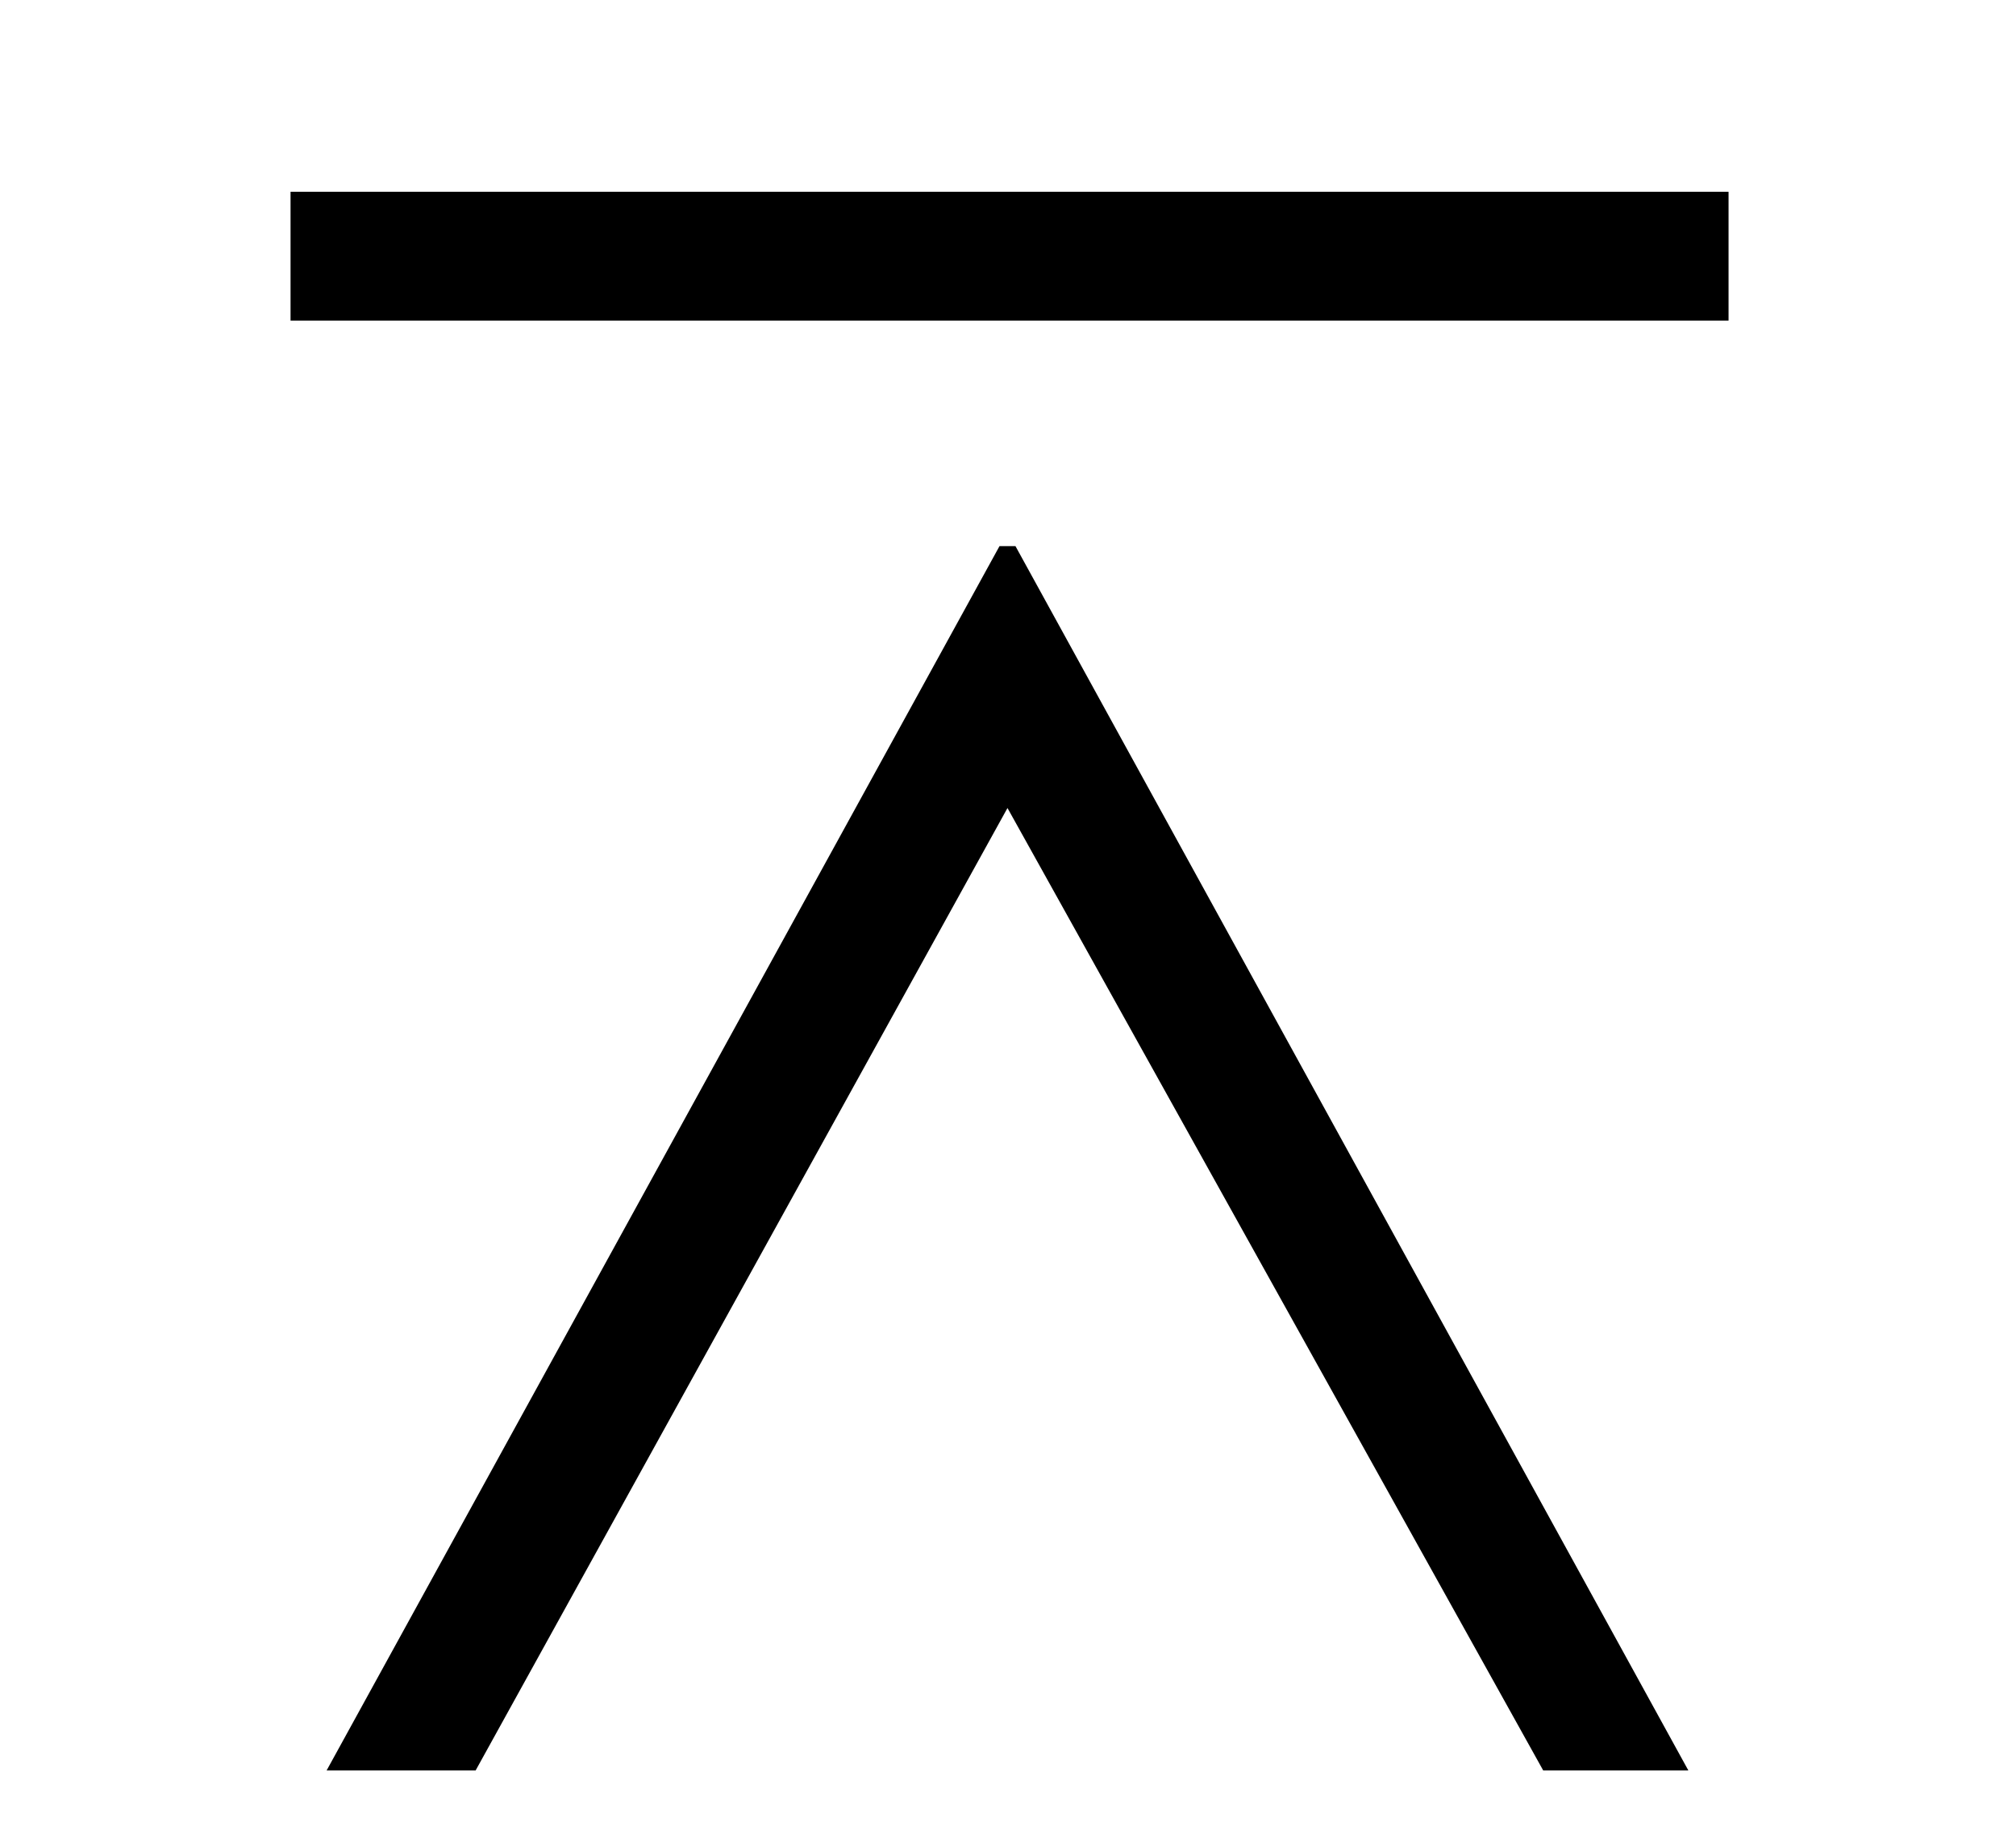 <?xml version='1.0' encoding='UTF-8'?>
<svg xmlns="http://www.w3.org/2000/svg" xmlns:xlink="http://www.w3.org/1999/xlink" height="7.152" width="7.82" viewBox="0 0 7.82 7.152">
 <defs>
  <g>
   <g id="glyph-0-0"/>
   <g id="glyph-0-1">
    <path d="M 6.422 -5.625 L 6.422 -6.125 L 0.844 -6.125 L 0.844 -5.625 Z M 6.266 0 L 3.656 -4.75 L 3.594 -4.75 L 0.984 0 L 1.562 0 L 3.625 -3.734 L 5.703 0 Z M 6.266 0 "/>
   </g>
  </g>
 </defs>
 <g fill="rgb(0%, 0%, 0%)" fill-opacity="1">
  <use x="0.283" y="6.869" xlink:href="#glyph-0-1"/>
 </g>
 <title>\barwedge</title>
</svg>
